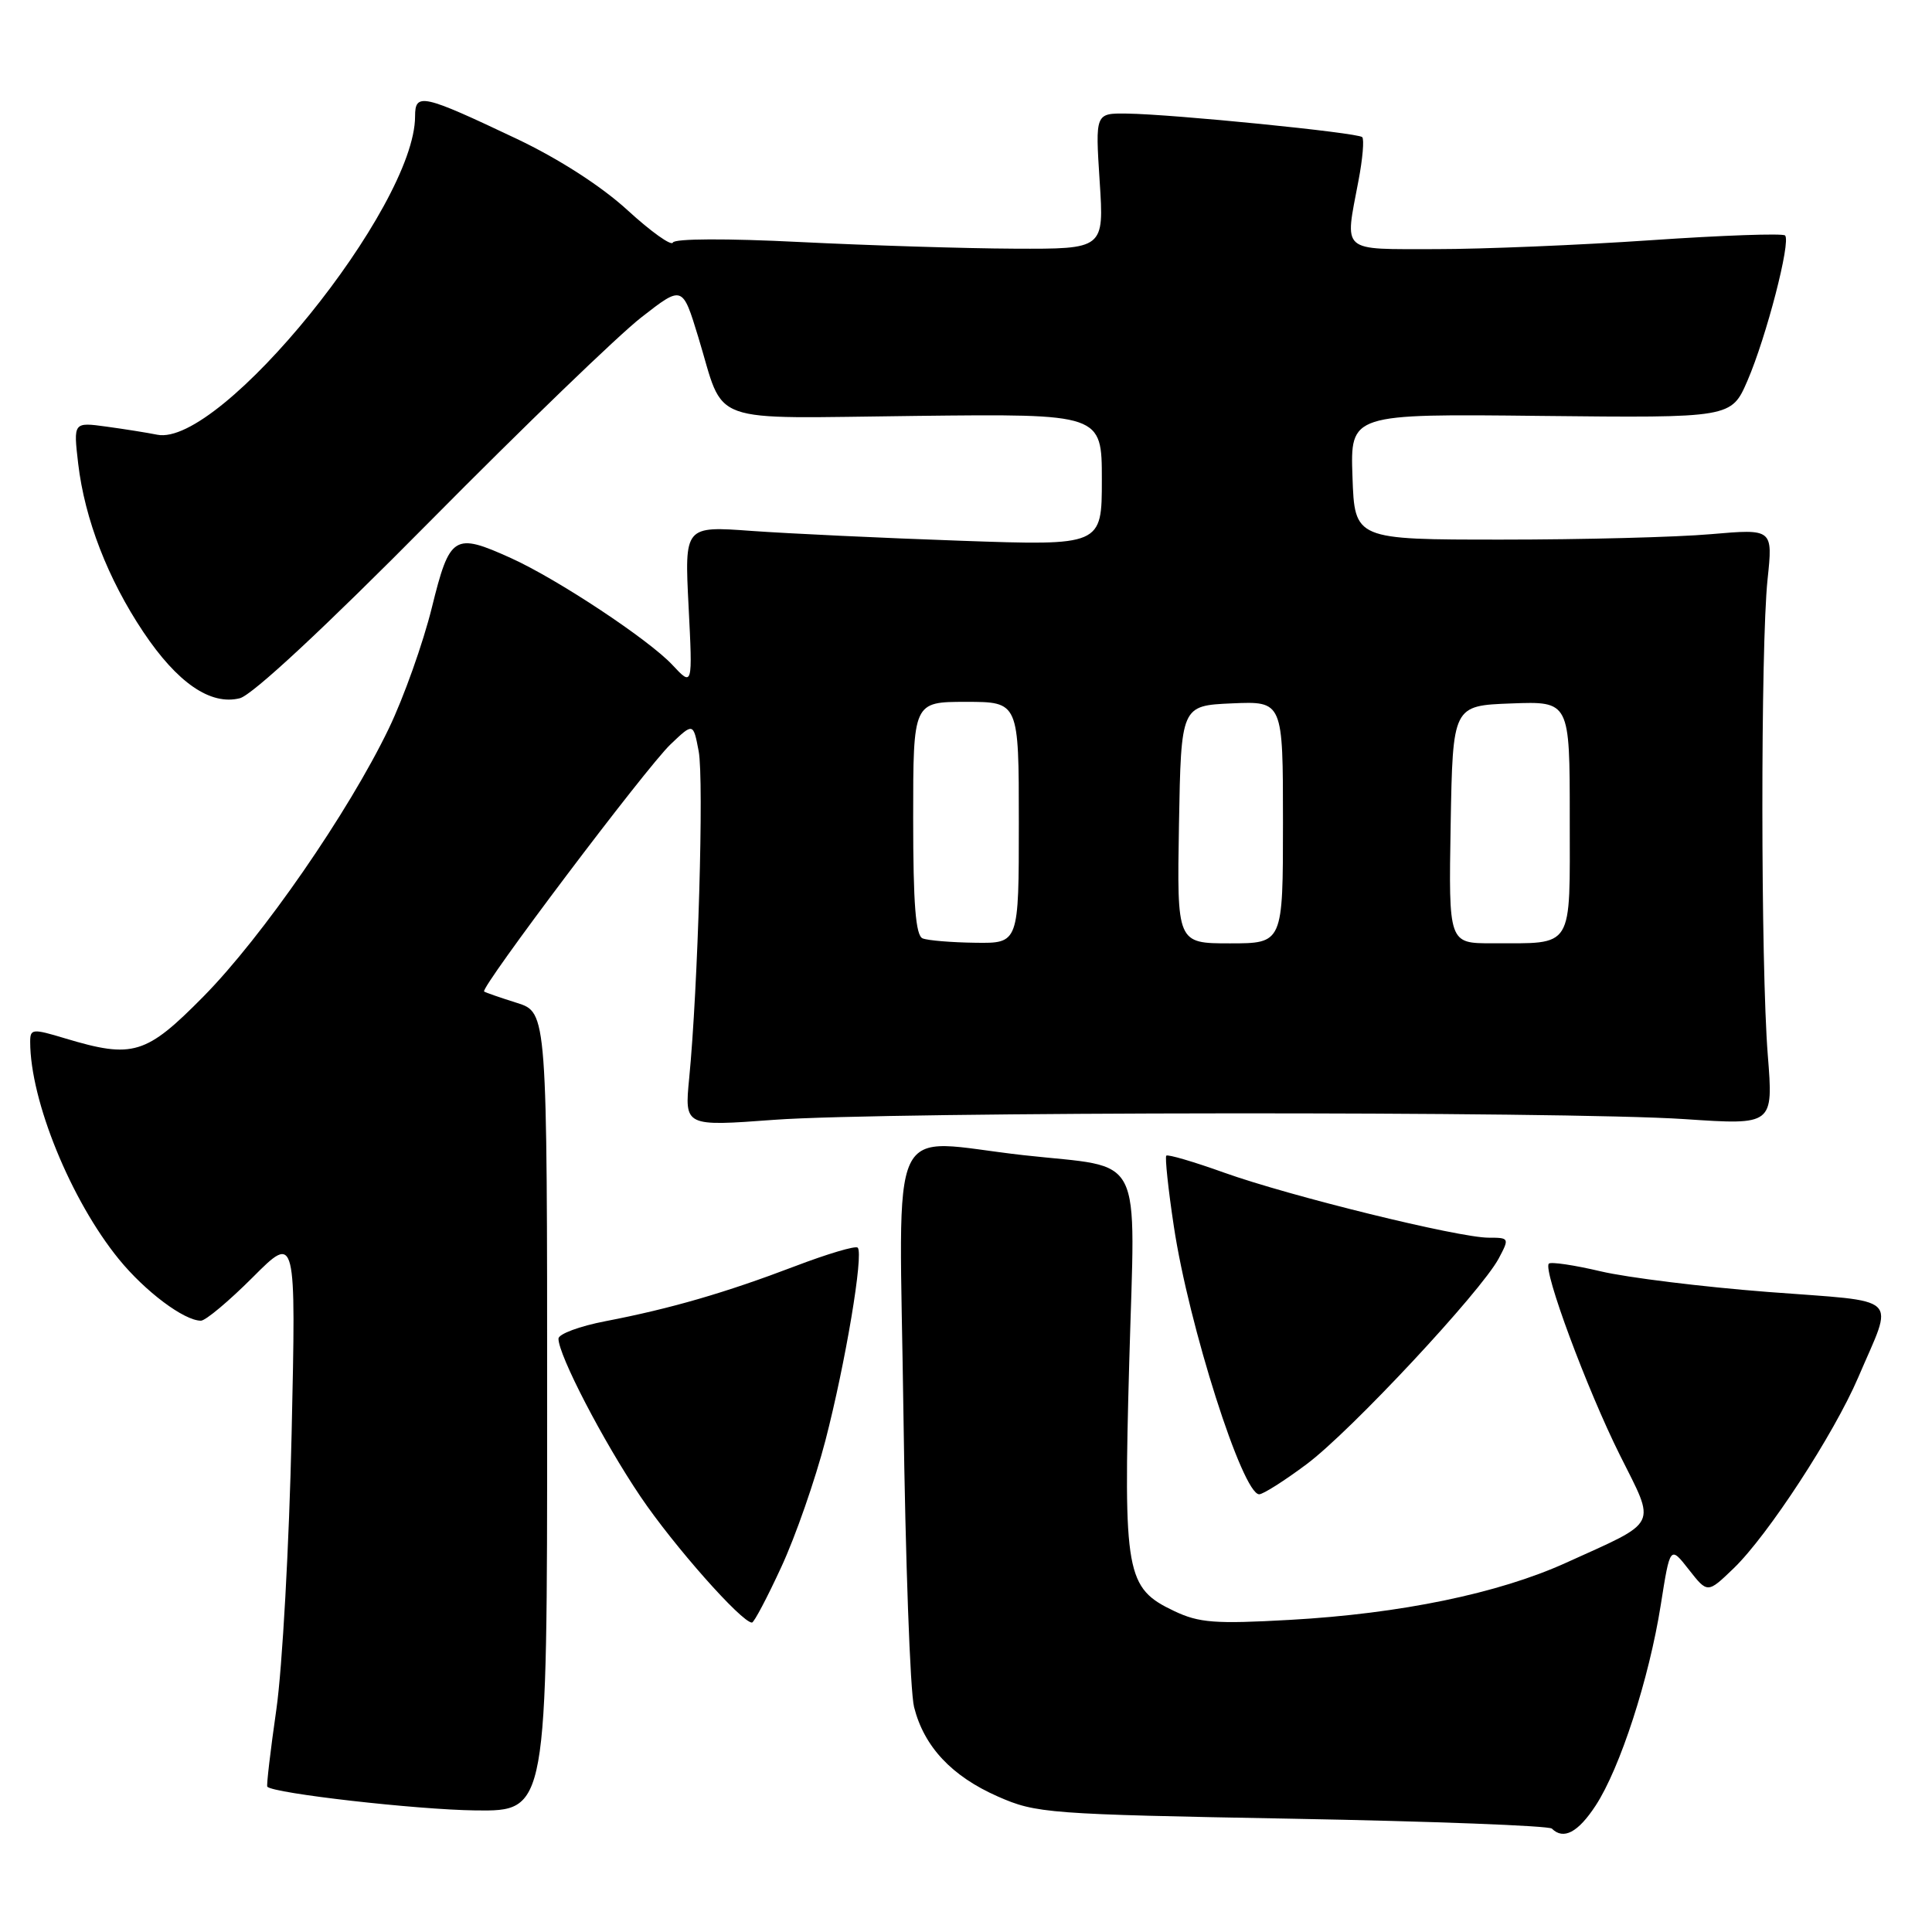<?xml version="1.0" encoding="UTF-8" standalone="no"?>
<!DOCTYPE svg PUBLIC "-//W3C//DTD SVG 1.1//EN" "http://www.w3.org/Graphics/SVG/1.1/DTD/svg11.dtd" >
<svg xmlns="http://www.w3.org/2000/svg" xmlns:xlink="http://www.w3.org/1999/xlink" version="1.1" viewBox="0 0 256 256">
 <g >
 <path fill="currentColor"
d=" M 211.43 239.25 C 214.66 234.32 218.52 222.43 220.06 212.66 C 221.30 204.81 221.30 204.81 223.78 207.98 C 226.26 211.14 226.26 211.14 229.71 207.82 C 234.25 203.45 243.00 190.04 246.23 182.50 C 250.97 171.40 252.21 172.57 234.25 171.19 C 225.59 170.52 215.62 169.29 212.11 168.46 C 208.59 167.63 205.49 167.17 205.23 167.44 C 204.41 168.26 210.28 184.07 214.64 192.80 C 219.45 202.43 219.95 201.43 207.50 207.08 C 198.55 211.14 185.57 213.82 170.95 214.64 C 160.99 215.20 158.88 215.04 155.58 213.47 C 149.18 210.43 148.85 208.58 149.63 180.50 C 150.42 152.10 151.84 154.87 135.65 153.07 C 117.25 151.02 119.17 146.89 119.71 187.25 C 119.97 206.64 120.60 224.17 121.12 226.20 C 122.44 231.44 126.11 235.36 132.23 238.05 C 137.29 240.28 138.83 240.40 171.22 240.99 C 189.76 241.33 205.25 241.92 205.63 242.30 C 207.17 243.83 209.09 242.82 211.43 239.25 Z  M 72.50 187.08 C 72.50 134.16 72.50 134.16 68.50 132.89 C 66.30 132.20 64.34 131.52 64.15 131.38 C 63.56 130.96 85.62 101.70 88.85 98.63 C 91.86 95.76 91.86 95.76 92.58 99.55 C 93.29 103.35 92.49 130.92 91.32 142.88 C 90.70 149.26 90.70 149.26 102.60 148.38 C 117.40 147.29 207.33 147.22 223.24 148.29 C 234.98 149.08 234.98 149.08 234.24 139.79 C 233.30 127.97 233.28 85.62 234.21 76.78 C 234.92 70.07 234.92 70.07 226.71 70.78 C 222.19 71.18 209.72 71.50 199.00 71.50 C 179.50 71.50 179.50 71.50 179.21 63.17 C 178.92 54.83 178.92 54.83 204.16 55.11 C 229.41 55.38 229.41 55.38 231.55 50.44 C 234.05 44.65 237.33 32.00 236.53 31.20 C 236.23 30.90 228.22 31.18 218.74 31.83 C 209.26 32.48 196.44 33.01 190.25 33.01 C 177.50 33.00 178.18 33.60 180.00 23.97 C 180.56 21.06 180.78 18.45 180.50 18.17 C 179.91 17.58 155.43 15.13 149.31 15.05 C 145.13 15.00 145.13 15.00 145.71 24.00 C 146.30 33.00 146.30 33.00 134.40 32.95 C 127.85 32.92 115.08 32.52 106.00 32.07 C 96.31 31.58 89.36 31.61 89.16 32.14 C 88.97 32.63 86.27 30.71 83.16 27.86 C 79.67 24.66 74.05 21.05 68.50 18.41 C 55.97 12.47 55.00 12.25 55.00 15.41 C 55.00 27.44 29.18 59.31 20.82 57.60 C 19.54 57.34 16.52 56.86 14.11 56.53 C 9.72 55.93 9.72 55.93 10.36 61.44 C 11.23 68.80 14.29 76.71 18.99 83.74 C 23.50 90.48 27.89 93.50 31.78 92.52 C 33.43 92.10 42.98 83.22 56.97 69.08 C 69.36 56.56 81.96 44.40 84.97 42.06 C 90.43 37.80 90.43 37.80 92.52 44.65 C 96.14 56.50 93.18 55.42 121.40 55.11 C 146.00 54.83 146.00 54.83 146.00 63.57 C 146.00 72.31 146.00 72.31 127.25 71.65 C 116.94 71.29 104.49 70.70 99.60 70.35 C 90.70 69.70 90.70 69.70 91.24 80.34 C 91.78 90.98 91.78 90.98 89.09 88.10 C 85.96 84.75 73.90 76.76 67.75 73.97 C 60.16 70.53 59.60 70.88 57.22 80.52 C 56.06 85.21 53.50 92.42 51.52 96.53 C 46.18 107.62 34.78 124.11 26.97 132.03 C 19.34 139.77 17.62 140.29 8.66 137.60 C 4.29 136.28 4.00 136.31 4.00 138.05 C 4.00 145.84 9.40 159.06 15.76 166.86 C 19.24 171.13 24.39 174.99 26.62 175.00 C 27.24 175.00 30.33 172.41 33.49 169.25 C 39.23 163.50 39.23 163.50 38.64 190.00 C 38.32 204.57 37.41 221.00 36.62 226.50 C 35.83 232.00 35.29 236.61 35.42 236.75 C 36.29 237.64 55.15 239.79 63.00 239.89 C 72.50 240.00 72.50 240.00 72.50 187.08 Z  M 103.53 207.63 C 105.41 203.58 108.03 196.04 109.37 190.88 C 112.04 180.58 114.46 166.13 113.65 165.32 C 113.37 165.03 109.62 166.15 105.32 167.79 C 96.13 171.29 88.88 173.40 80.25 175.06 C 76.81 175.72 74.00 176.76 74.00 177.38 C 74.00 179.57 79.93 190.99 84.86 198.29 C 89.25 204.80 98.28 215.00 99.64 215.00 C 99.91 215.00 101.66 211.69 103.53 207.63 Z  M 173.15 194.00 C 179.00 189.63 196.24 171.15 198.59 166.75 C 200.02 164.06 199.99 164.00 197.25 164.00 C 193.28 164.00 170.88 158.49 162.20 155.38 C 158.19 153.94 154.74 152.93 154.54 153.13 C 154.35 153.33 154.79 157.55 155.54 162.50 C 157.51 175.62 164.64 198.00 166.85 198.00 C 167.37 198.00 170.21 196.20 173.15 194.00 Z  M 122.25 124.34 C 121.33 123.96 121.00 119.81 121.00 108.42 C 121.00 93.00 121.00 93.00 128.00 93.00 C 135.00 93.00 135.00 93.00 135.00 109.00 C 135.00 125.00 135.00 125.00 129.25 124.92 C 126.09 124.88 122.94 124.62 122.25 124.34 Z  M 156.22 109.25 C 156.50 93.50 156.50 93.50 163.25 93.20 C 170.00 92.91 170.00 92.91 170.00 108.95 C 170.00 125.00 170.00 125.00 162.97 125.00 C 155.95 125.00 155.95 125.00 156.22 109.25 Z  M 192.22 109.25 C 192.50 93.50 192.50 93.50 200.25 93.21 C 208.00 92.92 208.00 92.92 208.00 108.34 C 208.00 126.03 208.66 124.96 197.72 124.99 C 191.95 125.00 191.95 125.00 192.22 109.25 Z "/>
</g>
</svg>